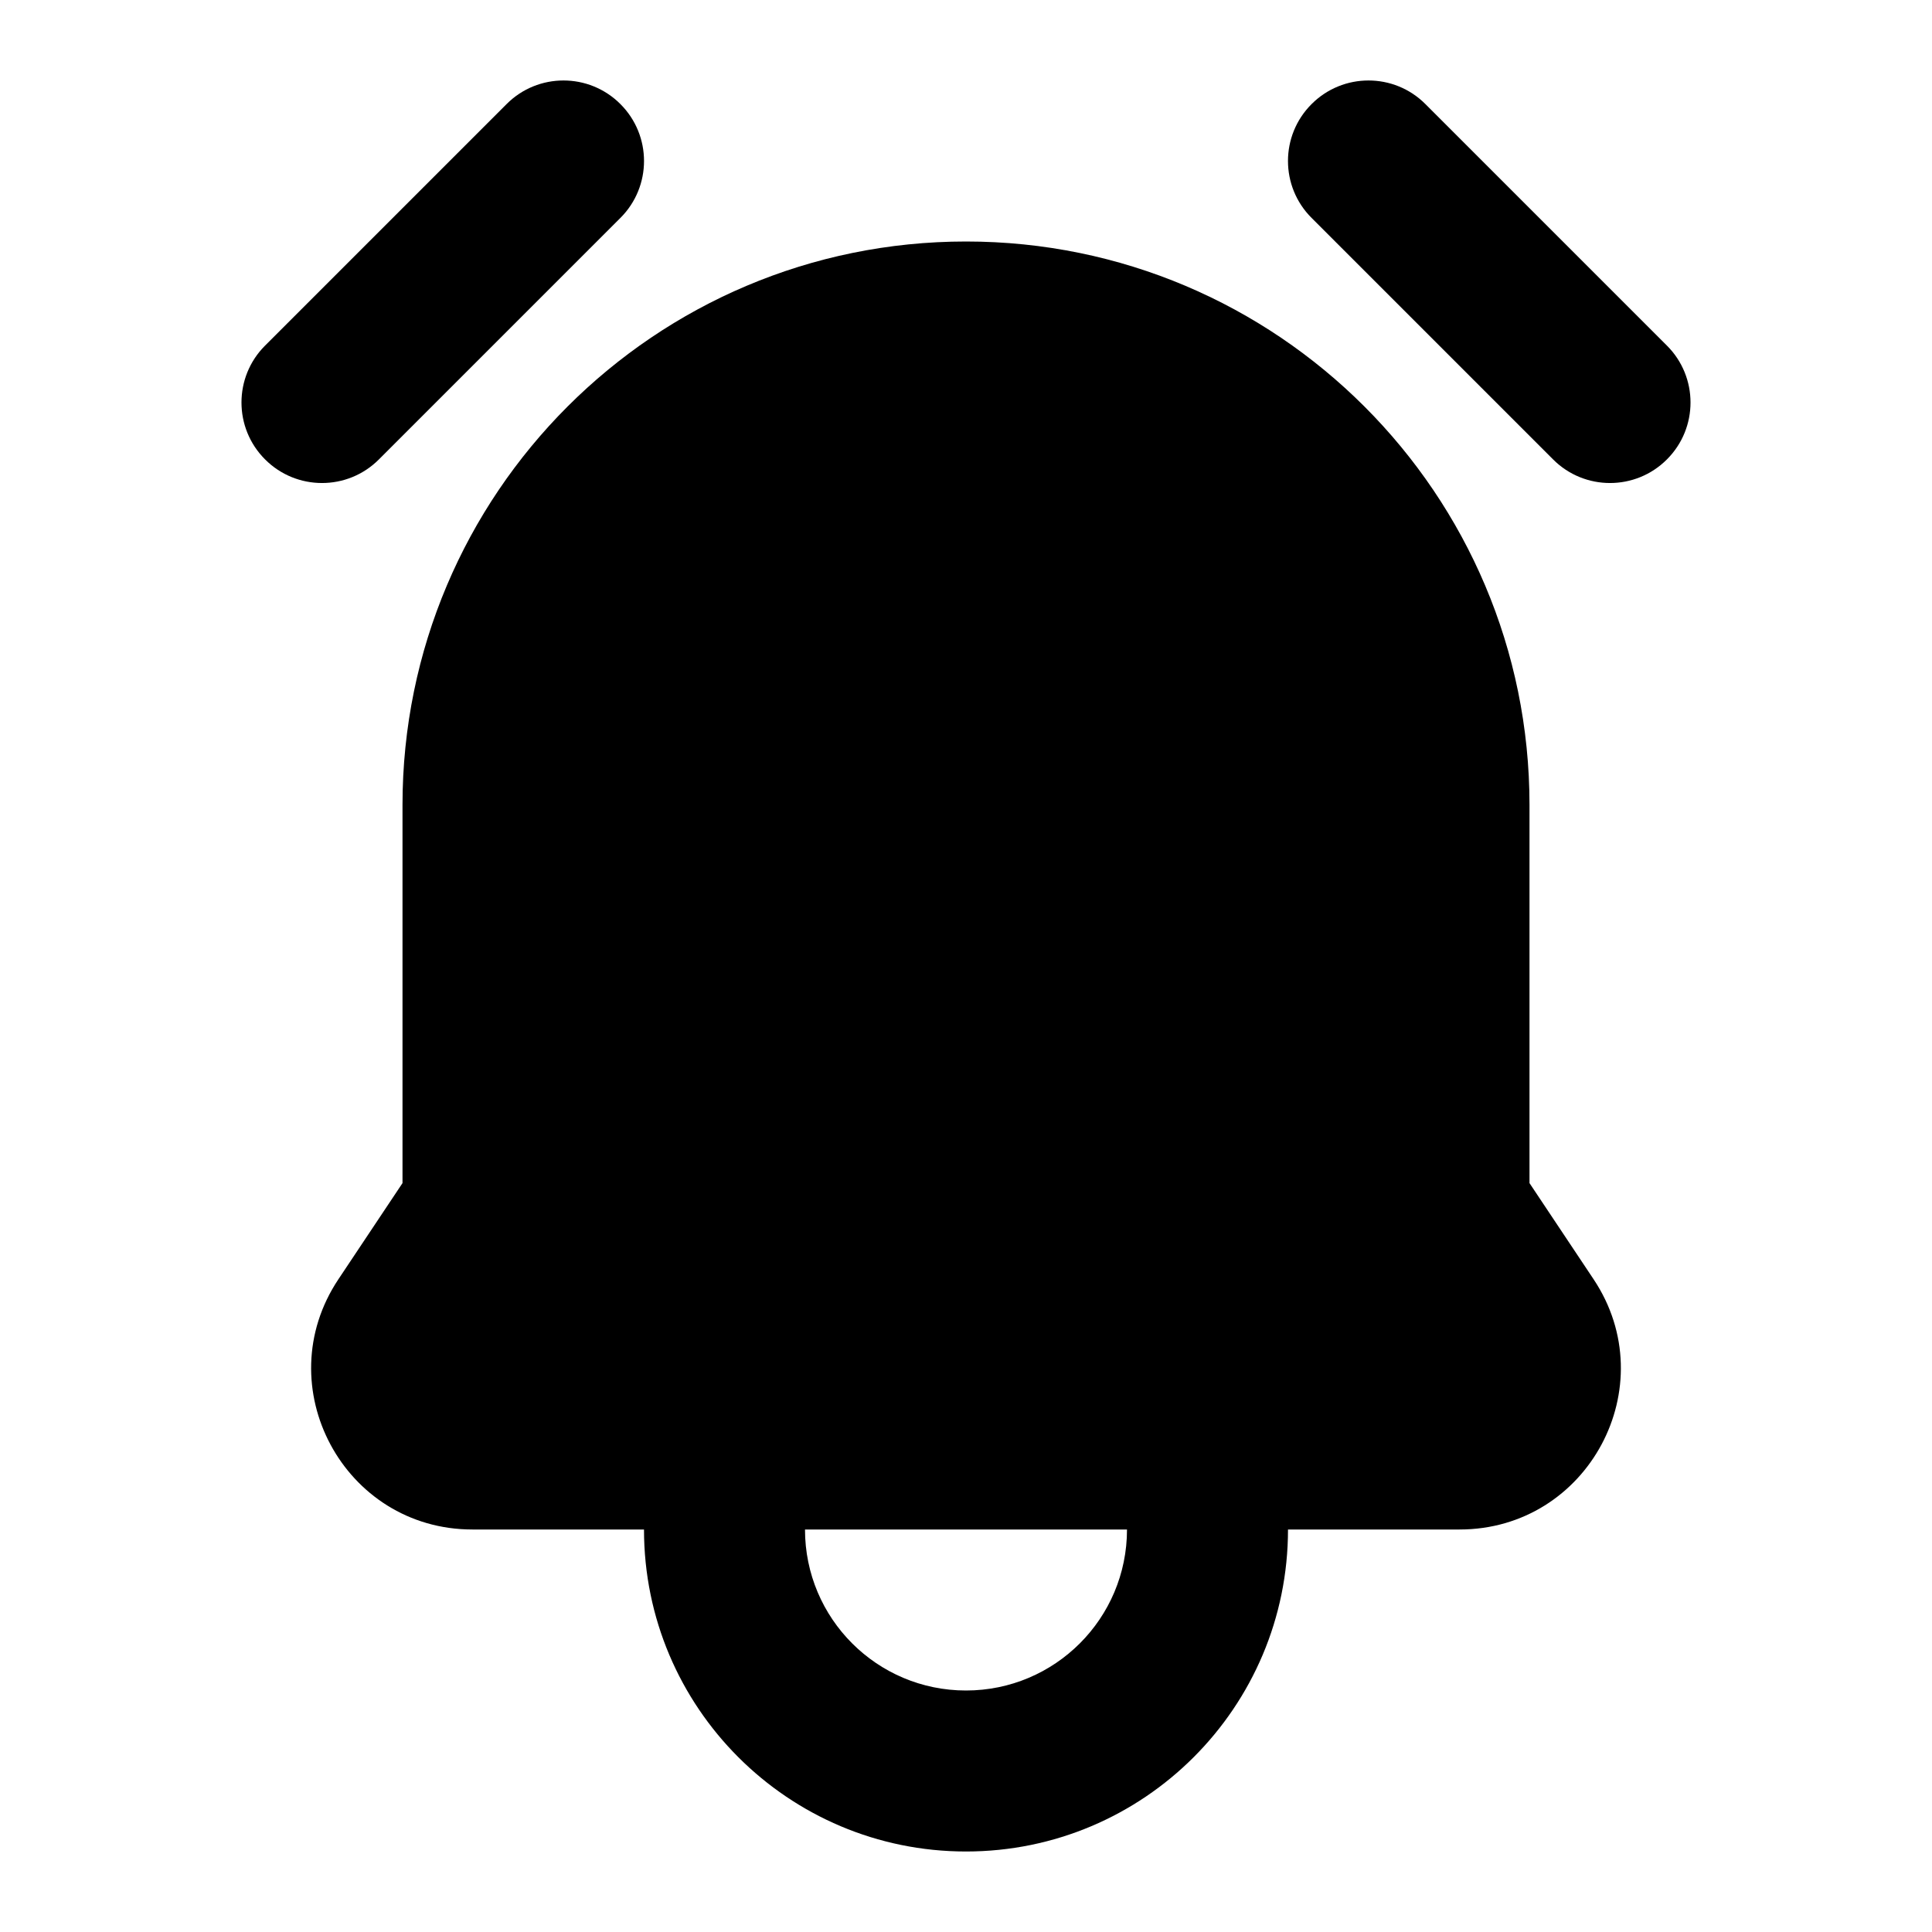 <svg width="24" height="24" viewBox="0 0 24 24" fill="none" xmlns="http://www.w3.org/2000/svg">
<path fill-rule="evenodd" clip-rule="evenodd" d="M7.707 2.707C8.098 2.317 8.098 1.683 7.707 1.293C7.317 0.902 6.683 0.902 6.293 1.293L3.293 4.293C2.902 4.683 2.902 5.317 3.293 5.707C3.683 6.098 4.317 6.098 4.707 5.707L7.707 2.707ZM16.293 1.293C16.683 0.902 17.317 0.902 17.707 1.293L20.707 4.293C21.098 4.683 21.098 5.317 20.707 5.707C20.317 6.098 19.683 6.098 19.293 5.707L16.293 2.707C15.902 2.317 15.902 1.683 16.293 1.293ZM5 10C5 6.134 8.134 3 12 3C15.866 3 19 6.134 19 10V14.697L19.796 15.891C20.682 17.22 19.729 19 18.131 19H16C16 21.209 14.209 23 12 23C9.791 23 8 21.209 8 19H5.869C4.271 19 3.318 17.22 4.204 15.891L5 14.697V10ZM10 19C10 20.105 10.895 21 12 21C13.105 21 14 20.105 14 19H10Z" fill="currentColor"/>
</svg>
